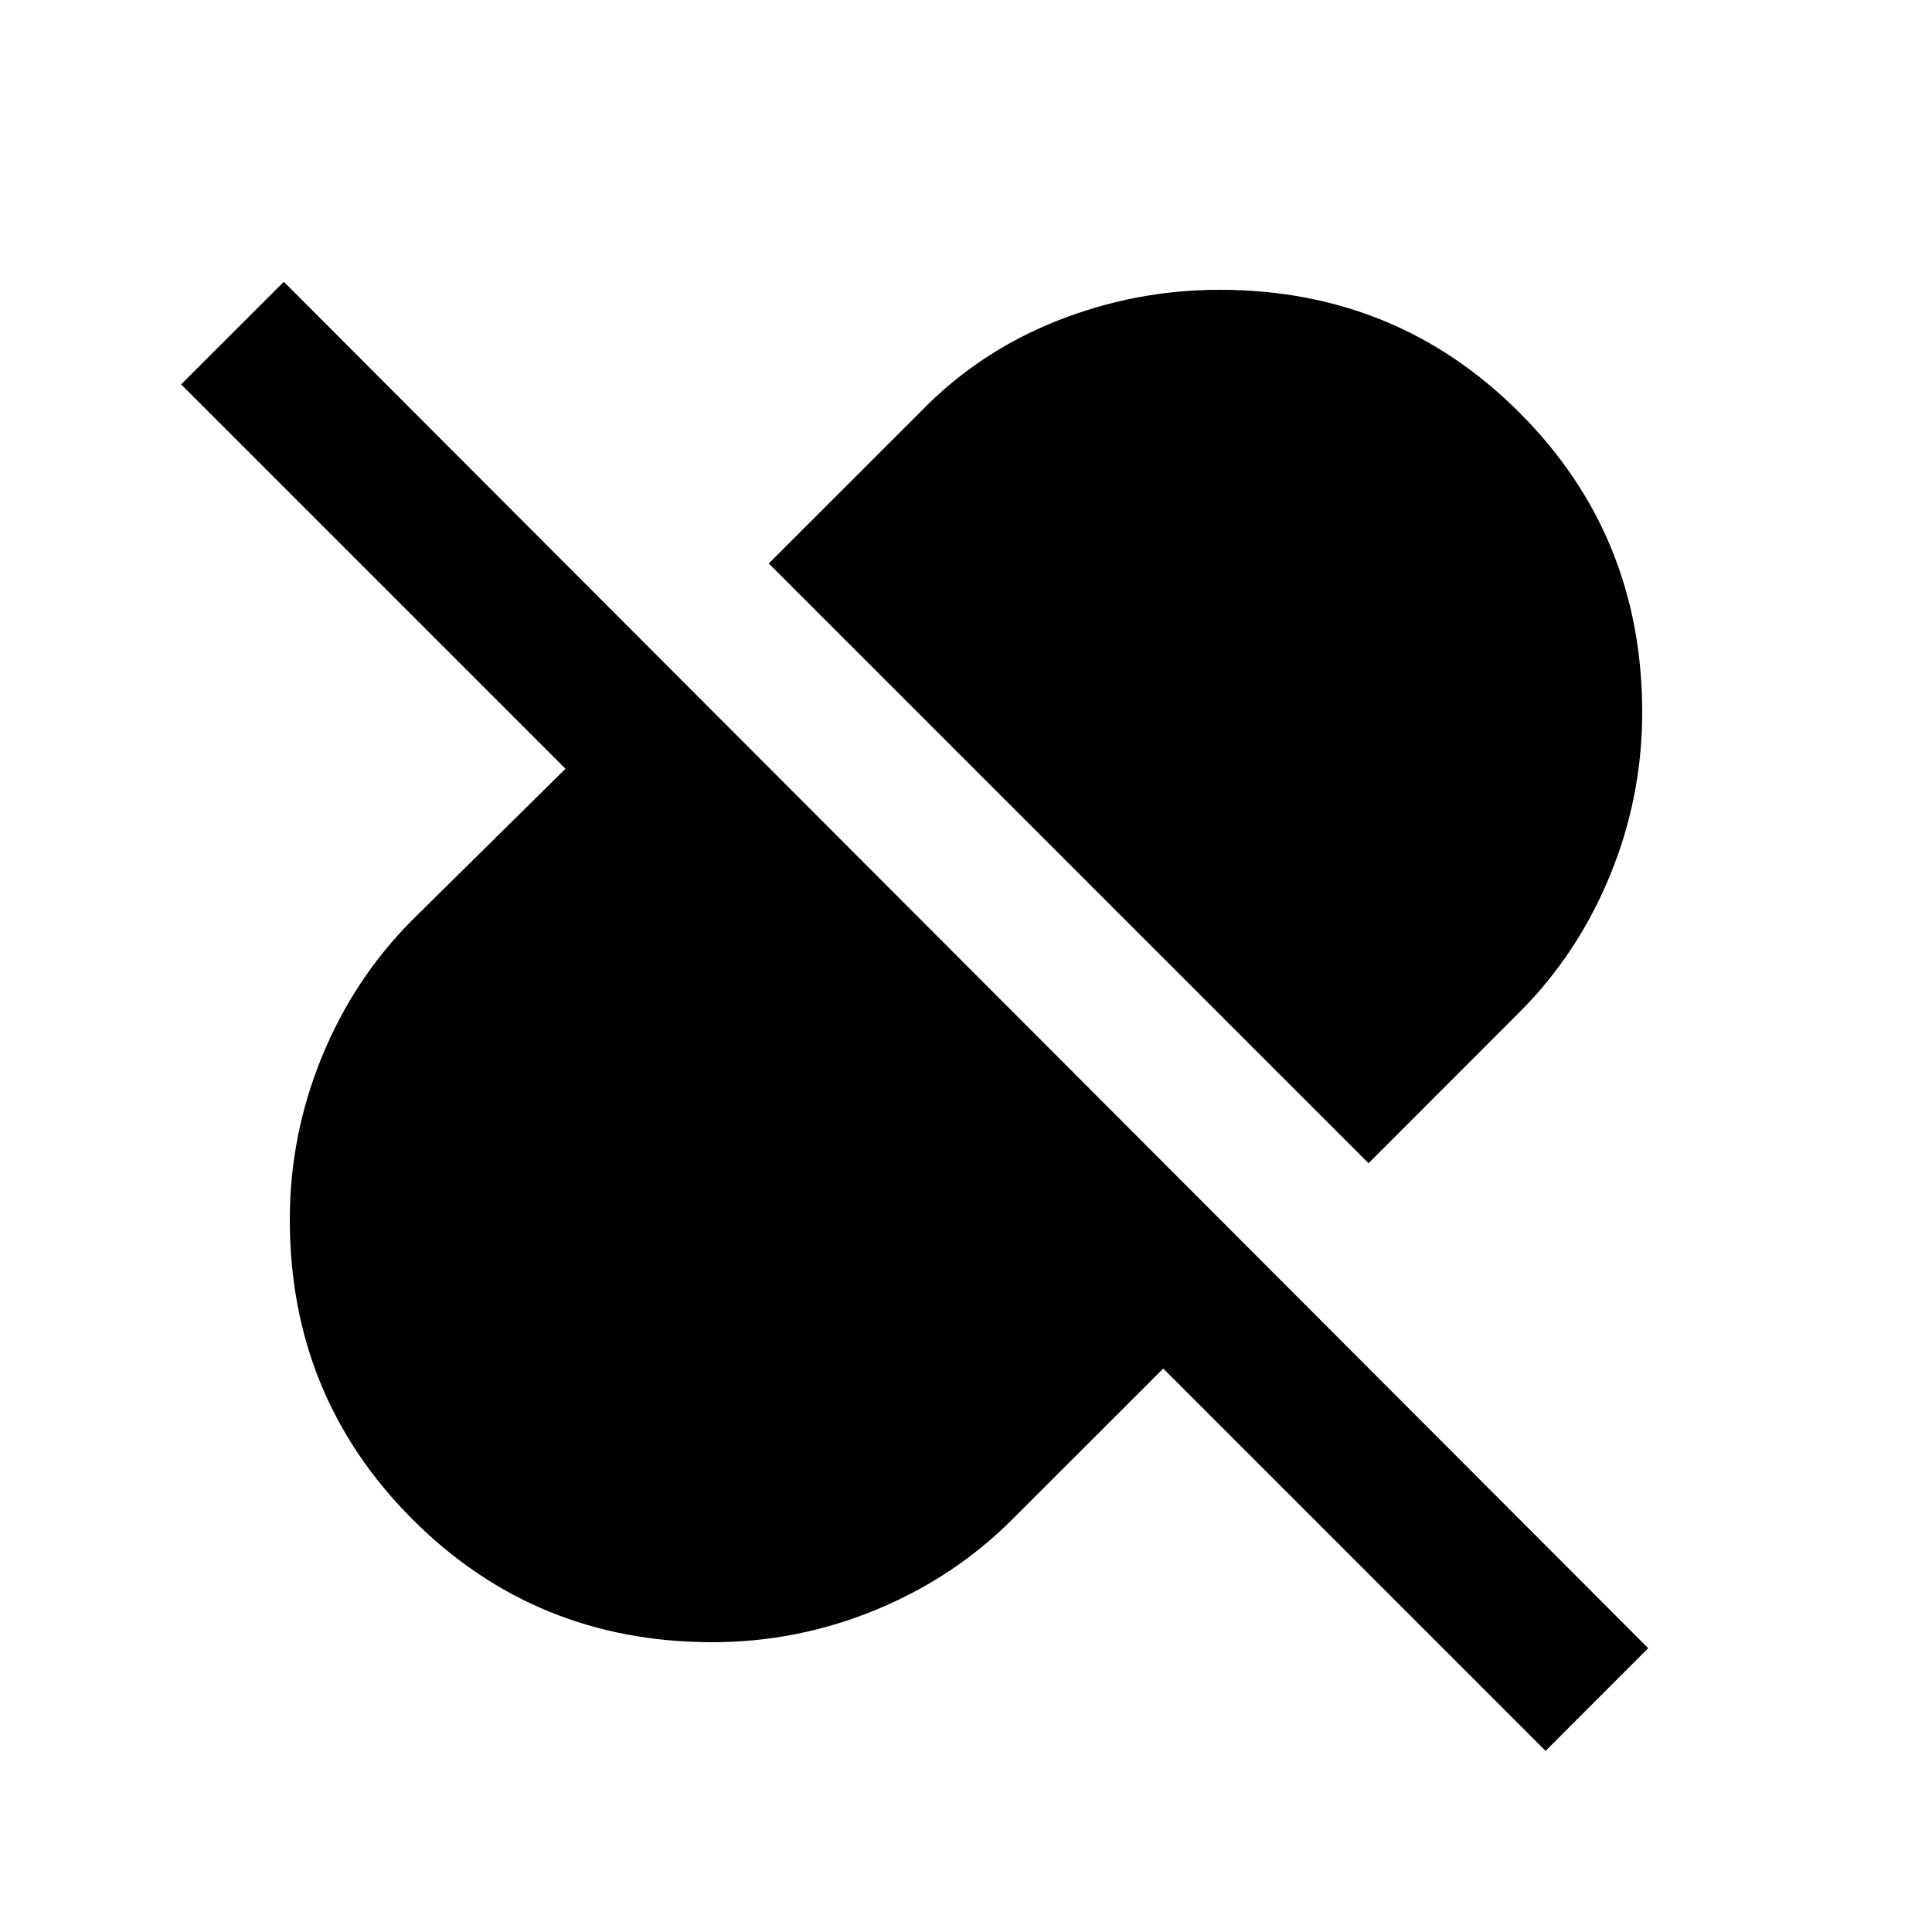 <svg xmlns="http://www.w3.org/2000/svg" height="20" width="20"><path d="M14.167 12.042 7.958 5.833l1.563-1.562q.604-.625 1.417-.948Q11.75 3 12.625 3q1.833 0 3.104 1.271Q17 5.542 17 7.375q0 .875-.333 1.687-.334.813-.938 1.417ZM16 18.125l-3.958-3.958-1.563 1.562q-.604.604-1.417.938Q8.25 17 7.375 17q-1.833 0-3.104-1.271Q3 14.458 3 12.625q0-.875.333-1.687.334-.813.938-1.417l1.583-1.563-3.979-3.979 1.063-1.062 14.124 14.145Z"/></svg>